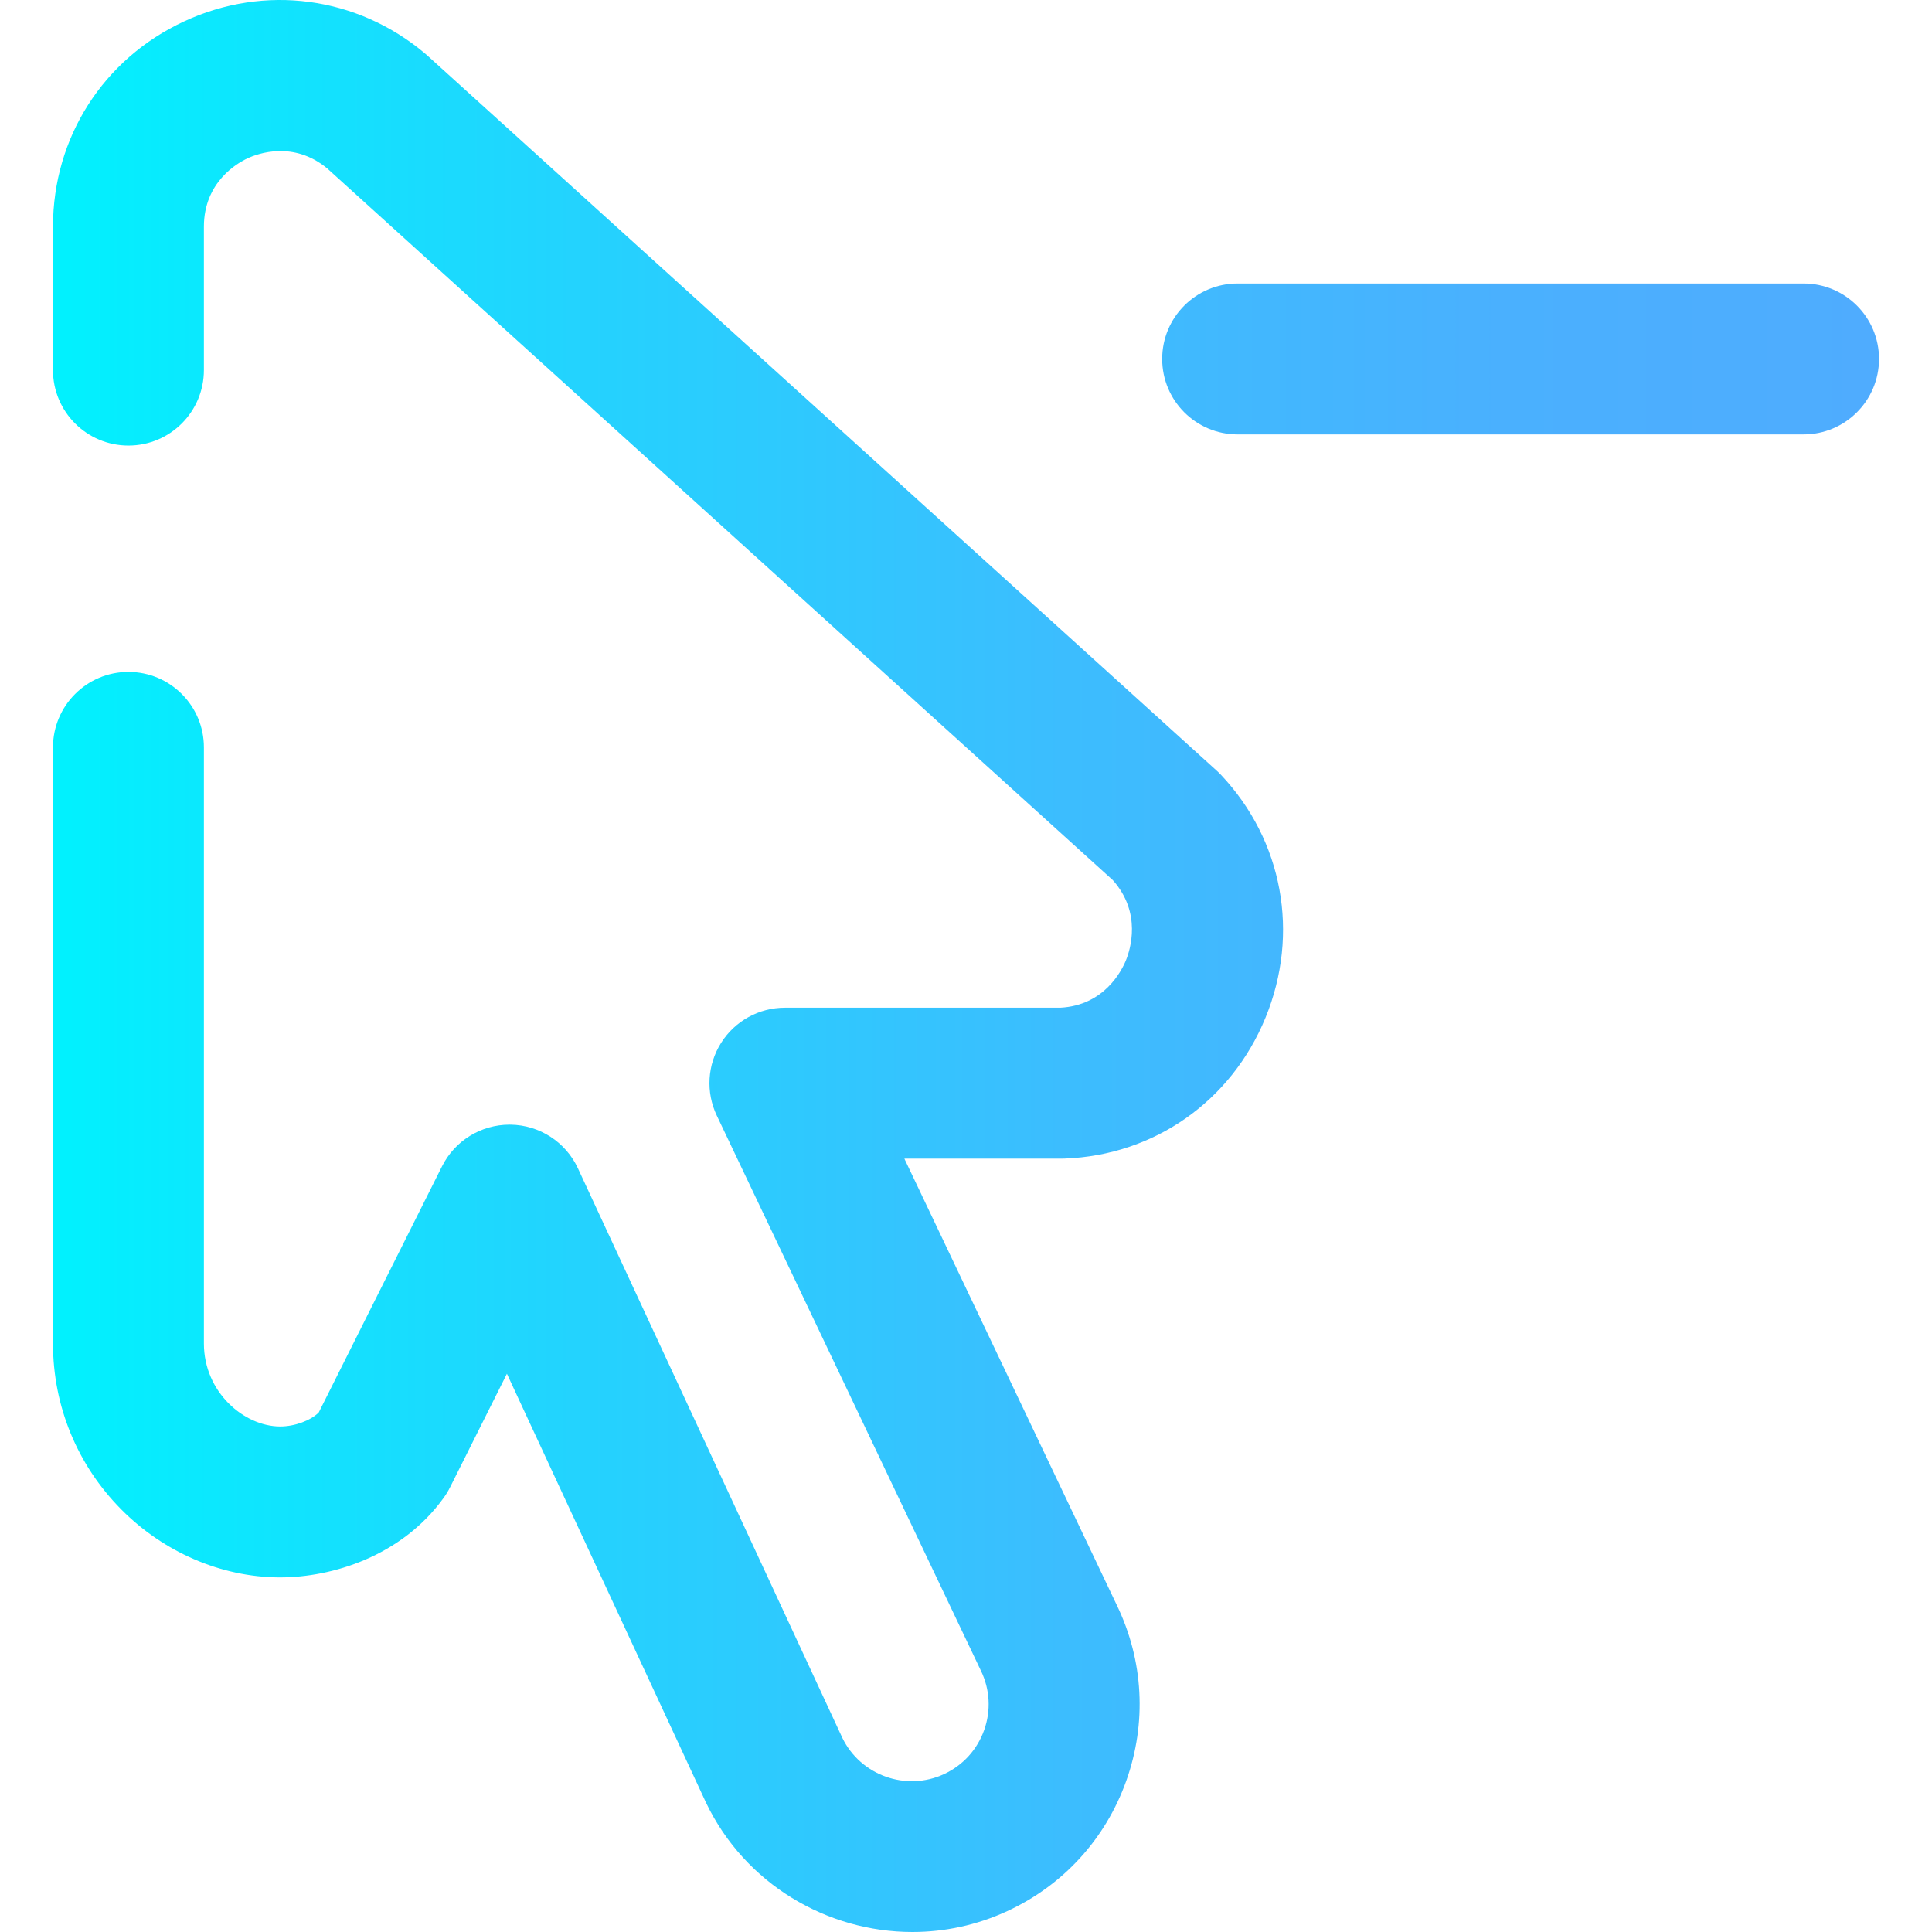 <?xml version="1.0" encoding="iso-8859-1"?>
<!-- Generator: Adobe Illustrator 19.0.0, SVG Export Plug-In . SVG Version: 6.00 Build 0)  -->
<svg xmlns="http://www.w3.org/2000/svg" xmlns:xlink="http://www.w3.org/1999/xlink" version="1.1" id="Layer_1" x="0px" y="0px" viewBox="0 0 512.085 512.085" style="enable-background:new 0 0 512.085 512.085;" xml:space="preserve" width="512" height="512">
<linearGradient id="SVGID_1_" gradientUnits="userSpaceOnUse" x1="14.043" y1="256.043" x2="498.043" y2="256.043">
	<stop offset="0" style="stop-color:#00F2FE"/>
	<stop offset="0.021" style="stop-color:#03EFFE"/>
	<stop offset="0.293" style="stop-color:#24D2FE"/>
	<stop offset="0.554" style="stop-color:#3CBDFE"/>
	<stop offset="0.796" style="stop-color:#4AB0FE"/>
	<stop offset="1" style="stop-color:#4FACFE"/>
</linearGradient>
<path style="fill:url(#SVGID_1_);" d="M241.849,512.085c-22.578,0.002-44.349-12.682-54.687-34.227  c-0.037-0.077-0.073-0.153-0.109-0.23l-52.694-113.507l-15.086,30.122c-0.479,0.955-1.032,1.87-1.657,2.736  c-11.227,15.579-29.697,21.116-43.373,21.117c-0.111,0-0.221-0.001-0.331-0.001c-15.285-0.101-30.504-6.659-41.753-17.994  c-11.683-11.772-18.116-27.4-18.116-44.006v-158c0-11.046,8.954-20,20-20s20,8.954,20,20v158c0,12.888,10.609,21.938,20.131,22  c0.03,0.001,0.062,0.001,0.092,0.001c3.841,0,8.058-1.569,10.217-3.711l32.678-65.246c3.394-6.775,10.32-11.044,17.881-11.044  c0.1,0,0.199,0.001,0.299,0.002c7.677,0.114,14.61,4.612,17.844,11.576l70.09,150.978c4.831,9.936,16.882,14.238,26.918,9.596  c5.013-2.318,8.795-6.458,10.652-11.658c1.857-5.199,1.554-10.799-0.855-15.768c-0.021-0.044-0.043-0.089-0.063-0.133l-69.941-147  c-2.948-6.196-2.515-13.472,1.15-19.273c3.664-5.802,10.047-9.319,16.909-9.319h72.994c11.603-0.594,16.235-9.731,17.385-12.539  c1.158-2.826,4.266-12.586-3.446-21.25L86.72,44.628c-8.979-7.396-18.408-3.922-21.102-2.671  c-2.716,1.261-11.576,6.296-11.576,18.139v38c0,11.046-8.954,20-20,20s-20-8.954-20-20v-38c0-23.618,13.308-44.471,34.729-54.418  c21.42-9.948,45.938-6.661,63.983,8.578c0.178,0.15,0.353,0.303,0.524,0.459l209.226,189.56c0.389,0.352,0.764,0.72,1.123,1.101  c16.41,17.405,20.936,42.061,11.809,64.343c-9.076,22.16-29.471,36.477-53.225,37.364c-0.248,0.009-0.497,0.014-0.746,0.014h-41.76  l56.312,118.355c7.095,14.687,7.98,31.229,2.493,46.593c-5.497,15.392-16.694,27.646-31.527,34.508  C258.867,510.307,250.3,512.084,241.849,512.085z M498.043,95.142c0-11.046-8.954-20-20-20h-150c-11.046,0-20,8.954-20,20  s8.954,20,20,20h150C489.089,115.142,498.043,106.188,498.043,95.142z"/>















</svg>
